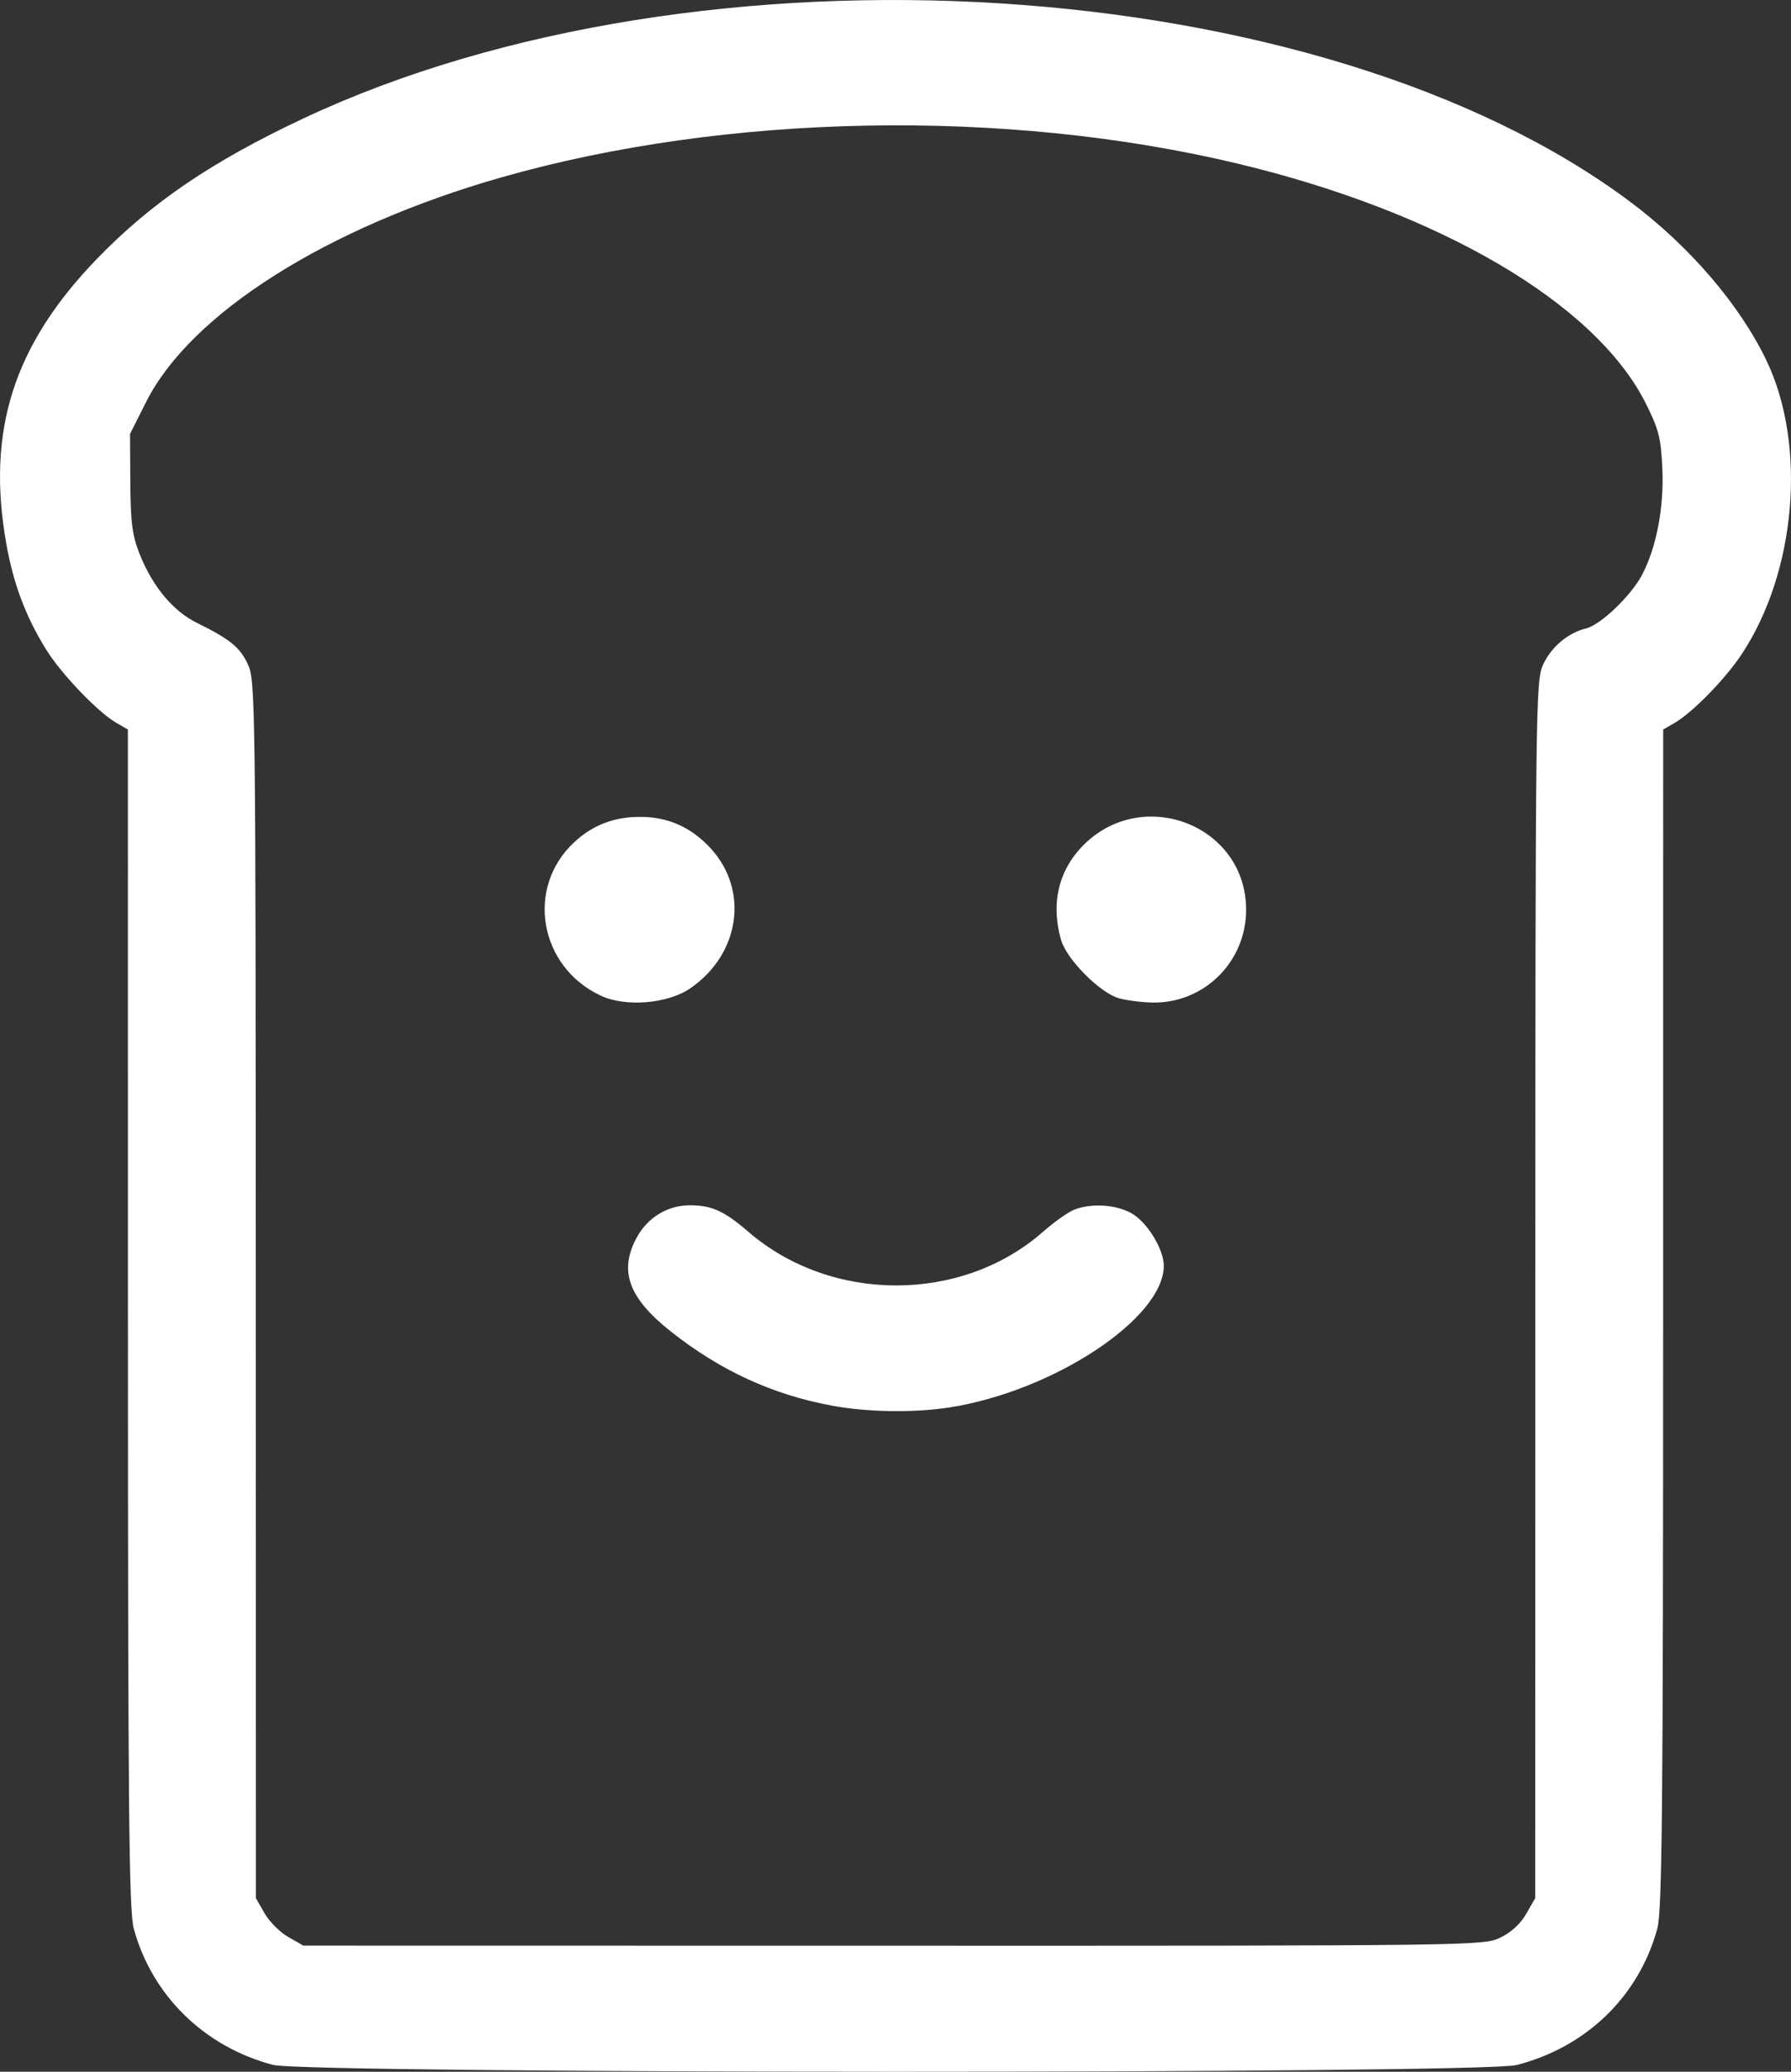 <?xml version="1.0" encoding="UTF-8" standalone="no"?>
<!-- Created with Inkscape (http://www.inkscape.org/) -->

<svg
   width="53.186mm"
   height="61.497mm"
   viewBox="0 0 53.186 61.497"
   version="1.1"
   id="svg5"
   xml:space="preserve"
   inkscape:export-filename="toastOutline.svg"
   inkscape:export-xdpi="96"
   inkscape:export-ydpi="96"
   inkscape:version="1.2.2 (b0a84865, 2022-12-01)"
   sodipodi:docname="texastoast.svg"
   xmlns:inkscape="http://www.inkscape.org/namespaces/inkscape"
   xmlns:sodipodi="http://sodipodi.sourceforge.net/DTD/sodipodi-0.dtd"
   xmlns="http://www.w3.org/2000/svg"
   xmlns:svg="http://www.w3.org/2000/svg"><rect x="0" y="0" width="53.186" height="61.497" fill="#333333" stroke="none"/><sodipodi:namedview
     id="namedview7"
     pagecolor="#ffffff"
     bordercolor="#000000"
     borderopacity="0.25"
     inkscape:showpageshadow="2"
     inkscape:pageopacity="0.0"
     inkscape:pagecheckerboard="0"
     inkscape:deskcolor="#d1d1d1"
     inkscape:document-units="mm"
     showgrid="false"
     inkscape:zoom="0.62245503"
     inkscape:cx="164.67053"
     inkscape:cy="349.42283"
     inkscape:window-width="1512"
     inkscape:window-height="945"
     inkscape:window-x="0"
     inkscape:window-y="37"
     inkscape:window-maximized="0"
     inkscape:current-layer="layer1" /><defs
     id="defs2" /><g
     inkscape:label="Layer 1"
     inkscape:groupmode="layer"
     id="layer1"><path
       style="fill:#ffffff;stroke-width:0.121"
       d="m 8.101,61.292 c -2.033,-0.536 -3.59,-2.061 -4.129,-4.045 -0.143,-0.525 -0.171,-3.535 -0.173,-18.111 l -0.001,-17.481 -0.346,-0.2 c -0.551,-0.319 -1.64,-1.457 -2.087,-2.182 -0.606,-0.982 -0.965,-1.936 -1.177,-3.128 -0.597,-3.355 0.212,-5.897 2.691,-8.462 1.609,-1.664 3.41,-2.888 6.128,-4.166 11.8,-5.546 30.22,-4.391 39.4,2.47 1.766,1.32 3.261,3.062 4.055,4.725 1.197,2.508 0.88,6.258 -0.737,8.702 -0.492,0.744 -1.457,1.732 -1.998,2.046 l -0.337,0.195 -10e-4,17.481 c -10e-4,14.576 -0.03,17.586 -0.173,18.111 -0.546,2.009 -2.106,3.521 -4.182,4.051 -1.056,0.269 -35.908,0.264 -36.932,-0.006 z m 36.447,-3.774 c 0.323,-0.153 0.603,-0.41 0.774,-0.707 l 0.268,-0.467 0.003,-18.062 c 0.003,-17.354 0.012,-18.081 0.231,-18.554 0.244,-0.526 0.738,-0.942 1.279,-1.075 0.435,-0.107 1.342,-0.978 1.666,-1.6 0.426,-0.818 0.65,-2.006 0.596,-3.159 -0.043,-0.903 -0.109,-1.159 -0.5,-1.936 -1.492,-2.958 -6.11,-5.666 -12.11,-7.101 -6.901,-1.651 -15.201,-1.494 -21.879,0.412 -5.162,1.474 -9.212,4.033 -10.534,6.657 l -0.481,0.955 0.009,1.447 c 0.008,1.193 0.057,1.566 0.28,2.126 0.38,0.954 0.989,1.685 1.69,2.031 0.996,0.491 1.287,0.729 1.525,1.242 0.219,0.473 0.228,1.2 0.231,18.554 l 0.003,18.062 0.258,0.451 c 0.142,0.248 0.459,0.565 0.705,0.704 l 0.446,0.254 17.518,0.003 c 17.27,0.003 17.525,-4.5e-4 18.024,-0.237 z m -19.854,-15.796 c -1.753,-0.325 -3.302,-1.037 -4.762,-2.19 -1.266,-1 -1.561,-1.801 -1.026,-2.793 0.324,-0.6 0.919,-0.962 1.58,-0.962 0.648,0 1.022,0.17 1.739,0.788 2.463,2.125 6.339,2.122 8.754,-0.006 0.334,-0.294 0.756,-0.59 0.938,-0.658 0.506,-0.188 1.192,-0.147 1.661,0.1 0.469,0.247 0.982,1.067 0.982,1.572 0,1.561 -3.284,3.728 -6.373,4.206 -1.052,0.163 -2.433,0.141 -3.493,-0.056 z m -6.863,-12.172 c -1.824,-0.858 -2.227,-3.204 -0.781,-4.548 0.553,-0.514 1.189,-0.757 1.972,-0.754 0.826,0.003 1.507,0.309 2.081,0.933 1.146,1.245 0.873,3.138 -0.599,4.152 -0.677,0.466 -1.928,0.568 -2.673,0.218 z m 15.399,0.083 c -0.569,-0.161 -1.559,-1.159 -1.723,-1.739 -0.294,-1.036 -0.09,-1.987 0.579,-2.716 1.75,-1.902 4.919,-0.723 4.919,1.829 0,1.543 -1.25,2.78 -2.779,2.752 -0.322,-0.006 -0.771,-0.063 -0.997,-0.127 z"
       id="path10776" /></g></svg>
